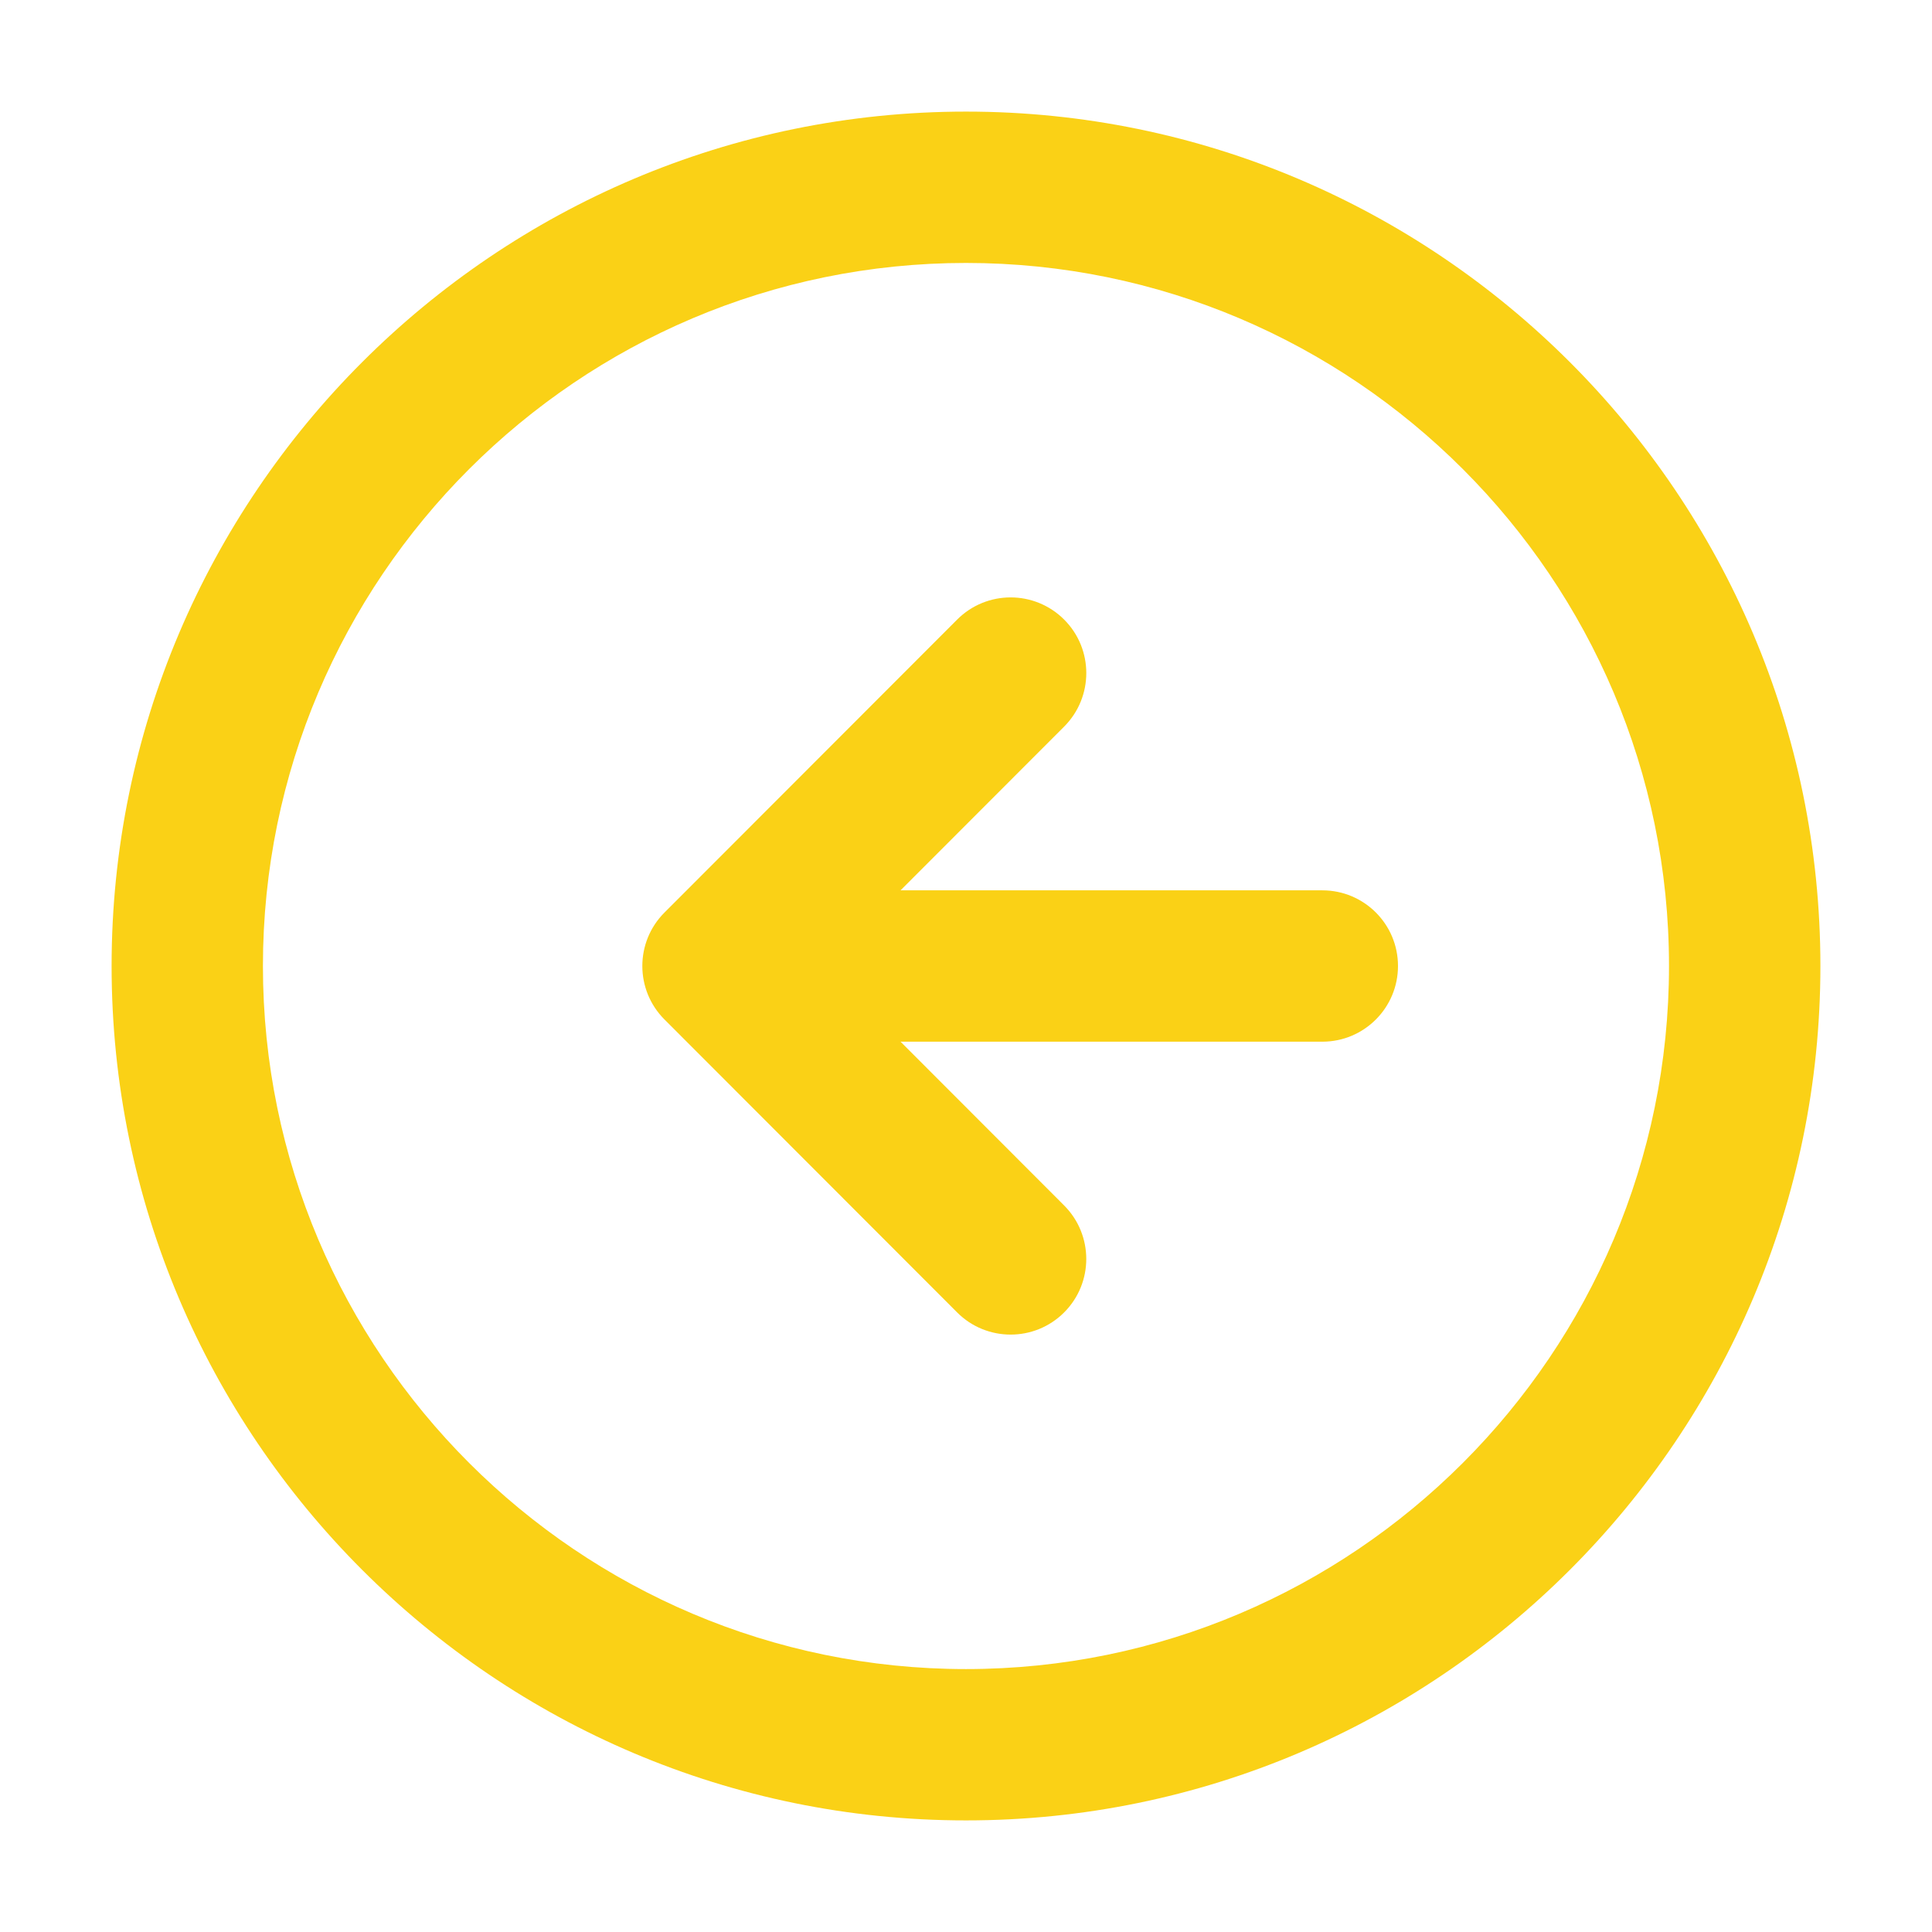 <?xml version="1.0" encoding="utf-8"?>
<!-- Generator: Adobe Illustrator 16.0.0, SVG Export Plug-In . SVG Version: 6.00 Build 0)  -->
<!DOCTYPE svg PUBLIC "-//W3C//DTD SVG 1.1//EN" "http://www.w3.org/Graphics/SVG/1.1/DTD/svg11.dtd">
<svg version="1.1" xmlns="http://www.w3.org/2000/svg" xmlns:xlink="http://www.w3.org/1999/xlink" x="0px" y="0px" width="83.65px"
	 height="83.649px" viewBox="0 0 83.65 83.649" enable-background="new 0 0 83.65 83.649" xml:space="preserve">
<g id="Layer_2">
</g>
<g id="Fondo">
	<g>
		<g>
			<path fill="#FAD116" d="M41.825,78.818c-20.394,0-36.993-16.596-36.993-36.993c0-20.396,16.6-36.993,36.993-36.993
				c20.399,0,36.993,16.596,36.993,36.993C78.818,62.222,62.225,78.818,41.825,78.818L41.825,78.818z M41.825,11.385
				c-16.784,0-30.441,13.656-30.441,30.44c0,16.785,13.657,30.441,30.441,30.441c16.783,0,30.438-13.656,30.438-30.441
				C72.264,25.041,58.608,11.385,41.825,11.385L41.825,11.385z"/>
		</g>
		<g>
			<g>
				<path fill="#FAD116" d="M43.757,57.784c-0.837,0-1.677-0.319-2.315-0.959L28.771,44.142c-1.28-1.28-1.28-3.354,0-4.633
					l12.671-12.683c1.278-1.28,3.352-1.28,4.632,0c1.279,1.276,1.279,3.354,0,4.634L35.718,41.825l10.355,10.367
					c1.279,1.28,1.279,3.355,0,4.633C45.435,57.464,44.596,57.784,43.757,57.784L43.757,57.784z"/>
			</g>
			<g>
				<path fill="#FAD116" d="M57.254,45.102H34.536c-1.812,0-3.276-1.465-3.276-3.277c0-1.811,1.465-3.276,3.276-3.276h22.718
					c1.809,0,3.275,1.465,3.275,3.276C60.529,43.636,59.062,45.102,57.254,45.102L57.254,45.102z"/>
			</g>
		</g>
	</g>
</g>
</svg>
